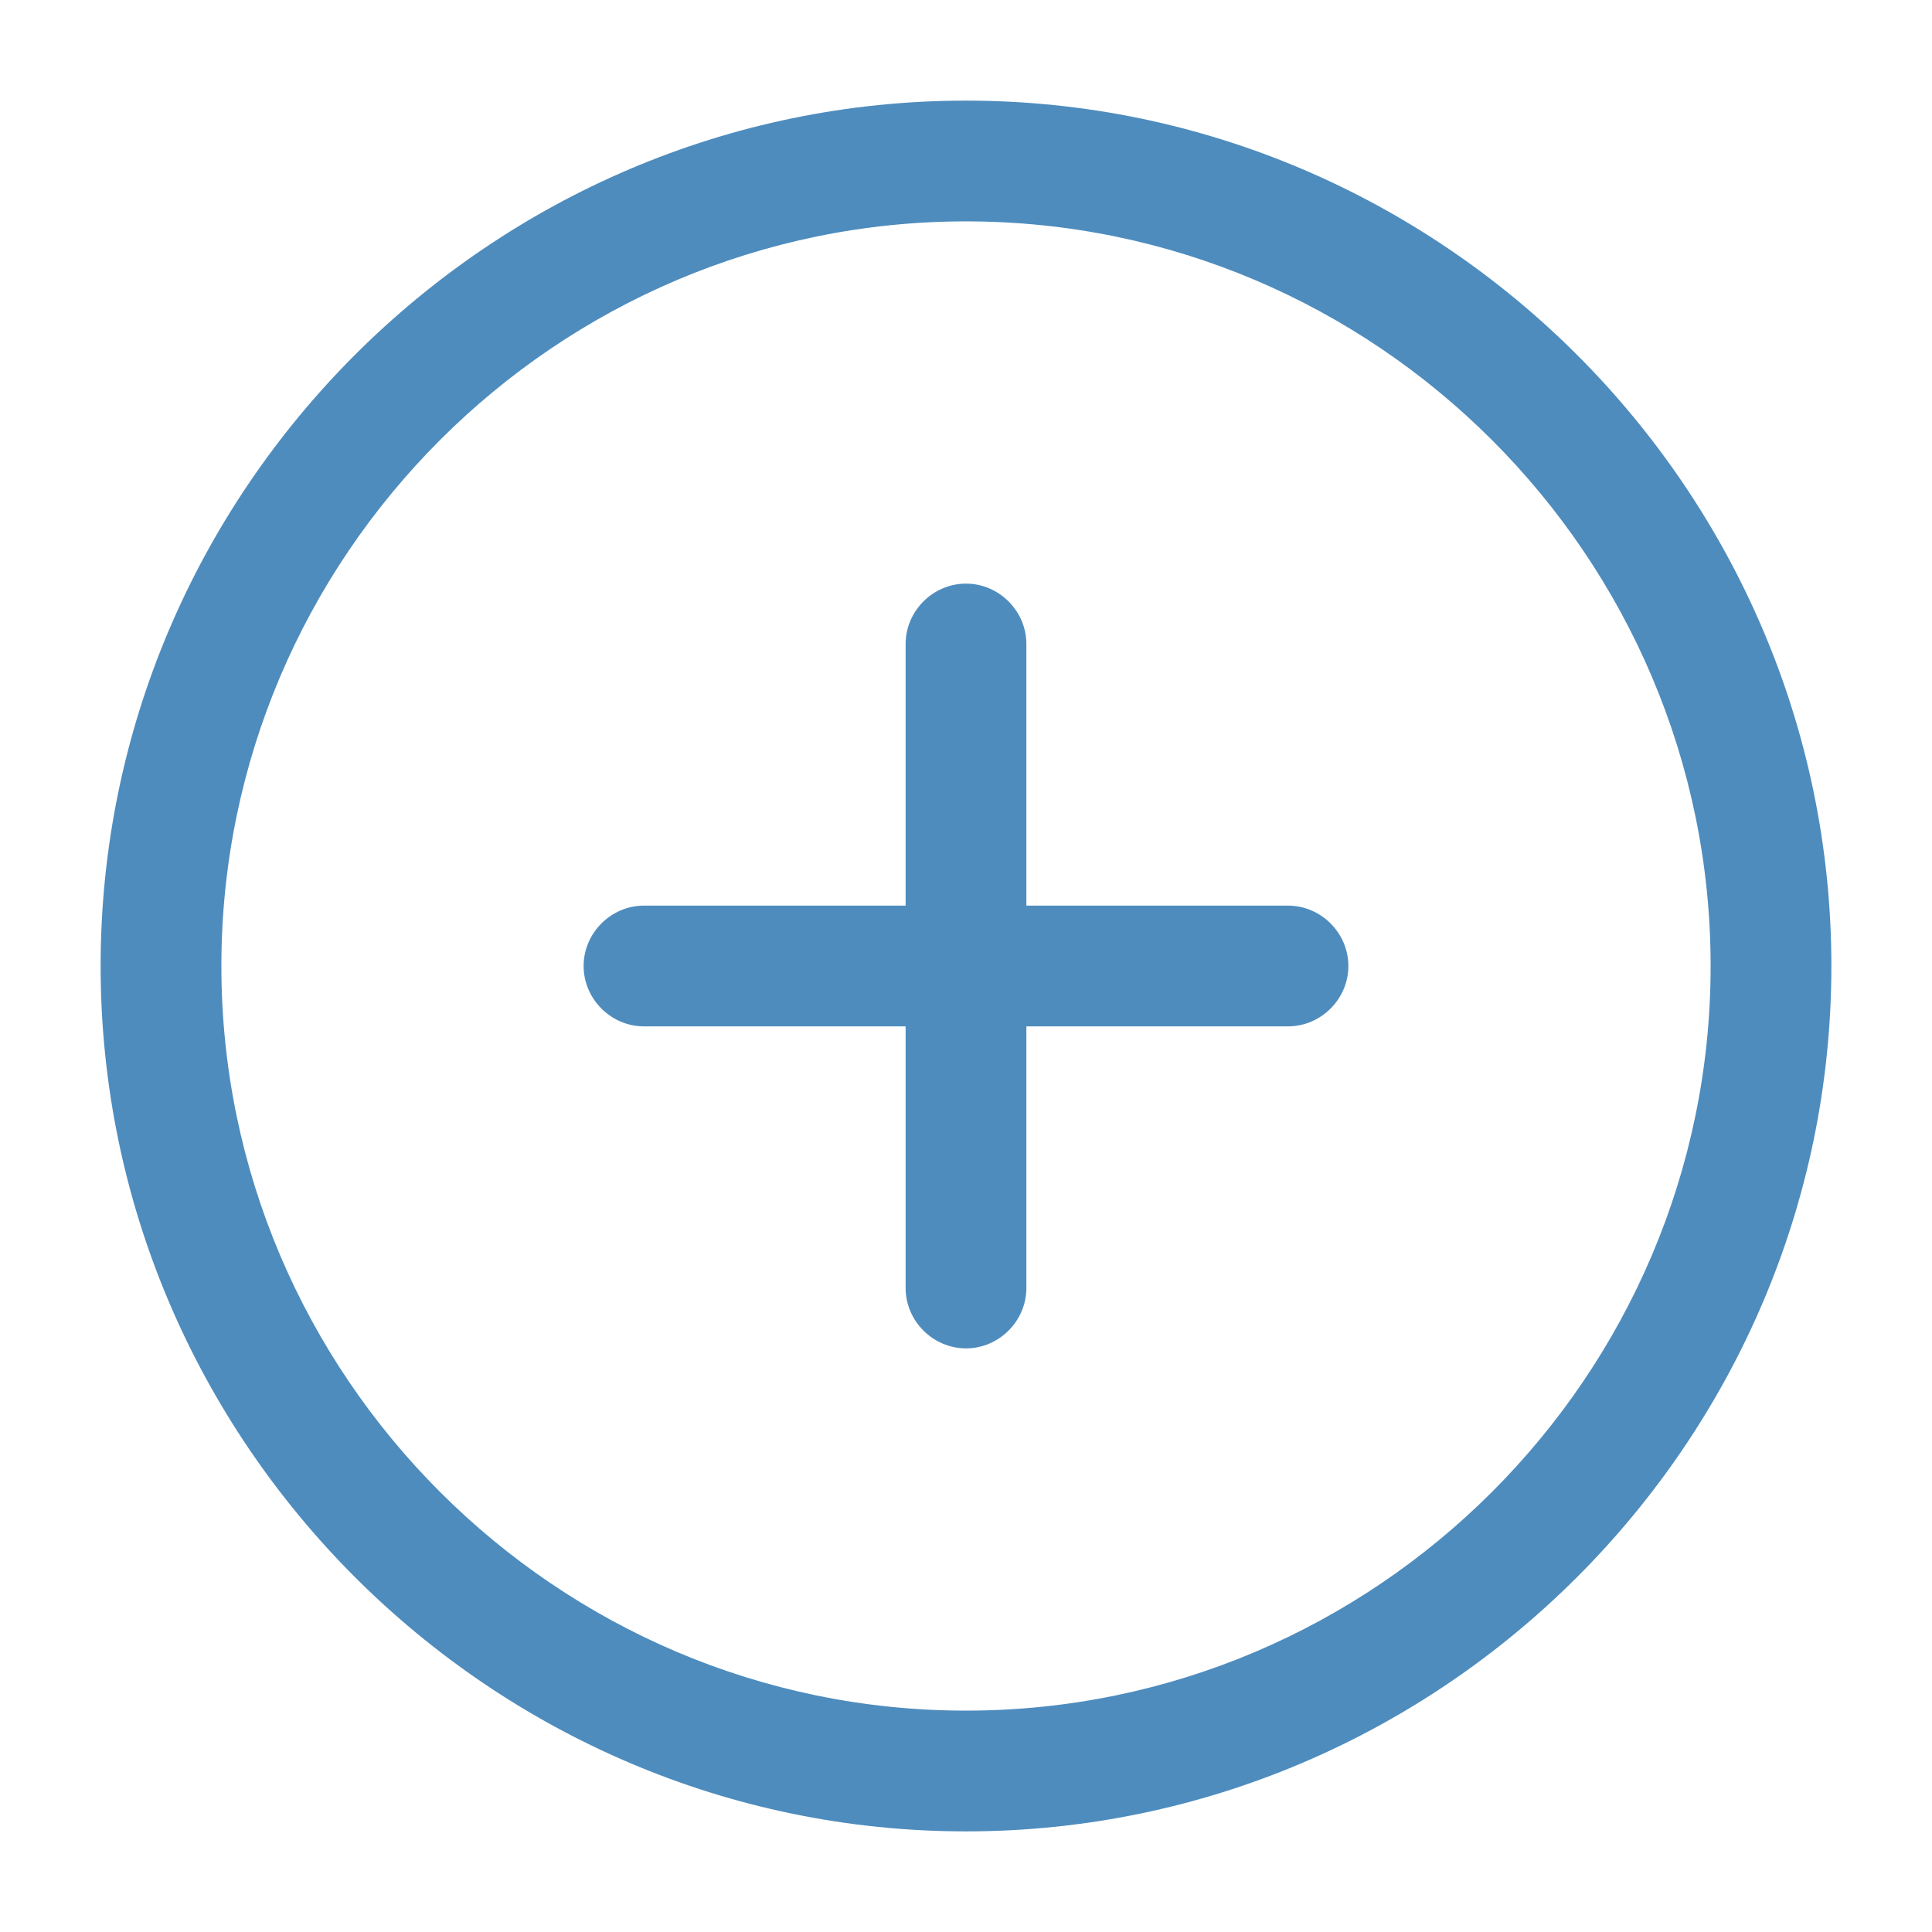 <svg width="24" height="24" viewBox="0 0 24 24" fill="none" xmlns="http://www.w3.org/2000/svg">
<g id="plus_circle">
<path id="Vector" d="M7.25 12C7.25 11.59 7.59 11.25 8 11.25H11.25V8C11.25 7.59 11.59 7.25 12 7.25C12.41 7.25 12.75 7.59 12.75 8V11.25H16C16.41 11.25 16.75 11.59 16.75 12C16.75 12.41 16.41 12.75 16 12.75H12.75V16C12.75 16.41 12.41 16.75 12 16.75C11.59 16.75 11.25 16.41 11.25 16V12.75H8C7.59 12.75 7.25 12.41 7.25 12ZM12 22.75C17.91 22.75 22.75 17.91 22.75 12C22.75 6.09 17.91 1.25 12 1.25C6.09 1.25 1.25 6.09 1.25 12C1.25 17.91 6.09 22.75 12 22.75ZM21.25 12C21.25 17.09 17.09 21.25 12 21.25C6.91 21.25 2.75 17.09 2.75 12C2.75 6.91 6.91 2.75 12 2.75C17.09 2.75 21.25 6.91 21.25 12Z" fill="#4E8CBE"/>
</g>
</svg>
